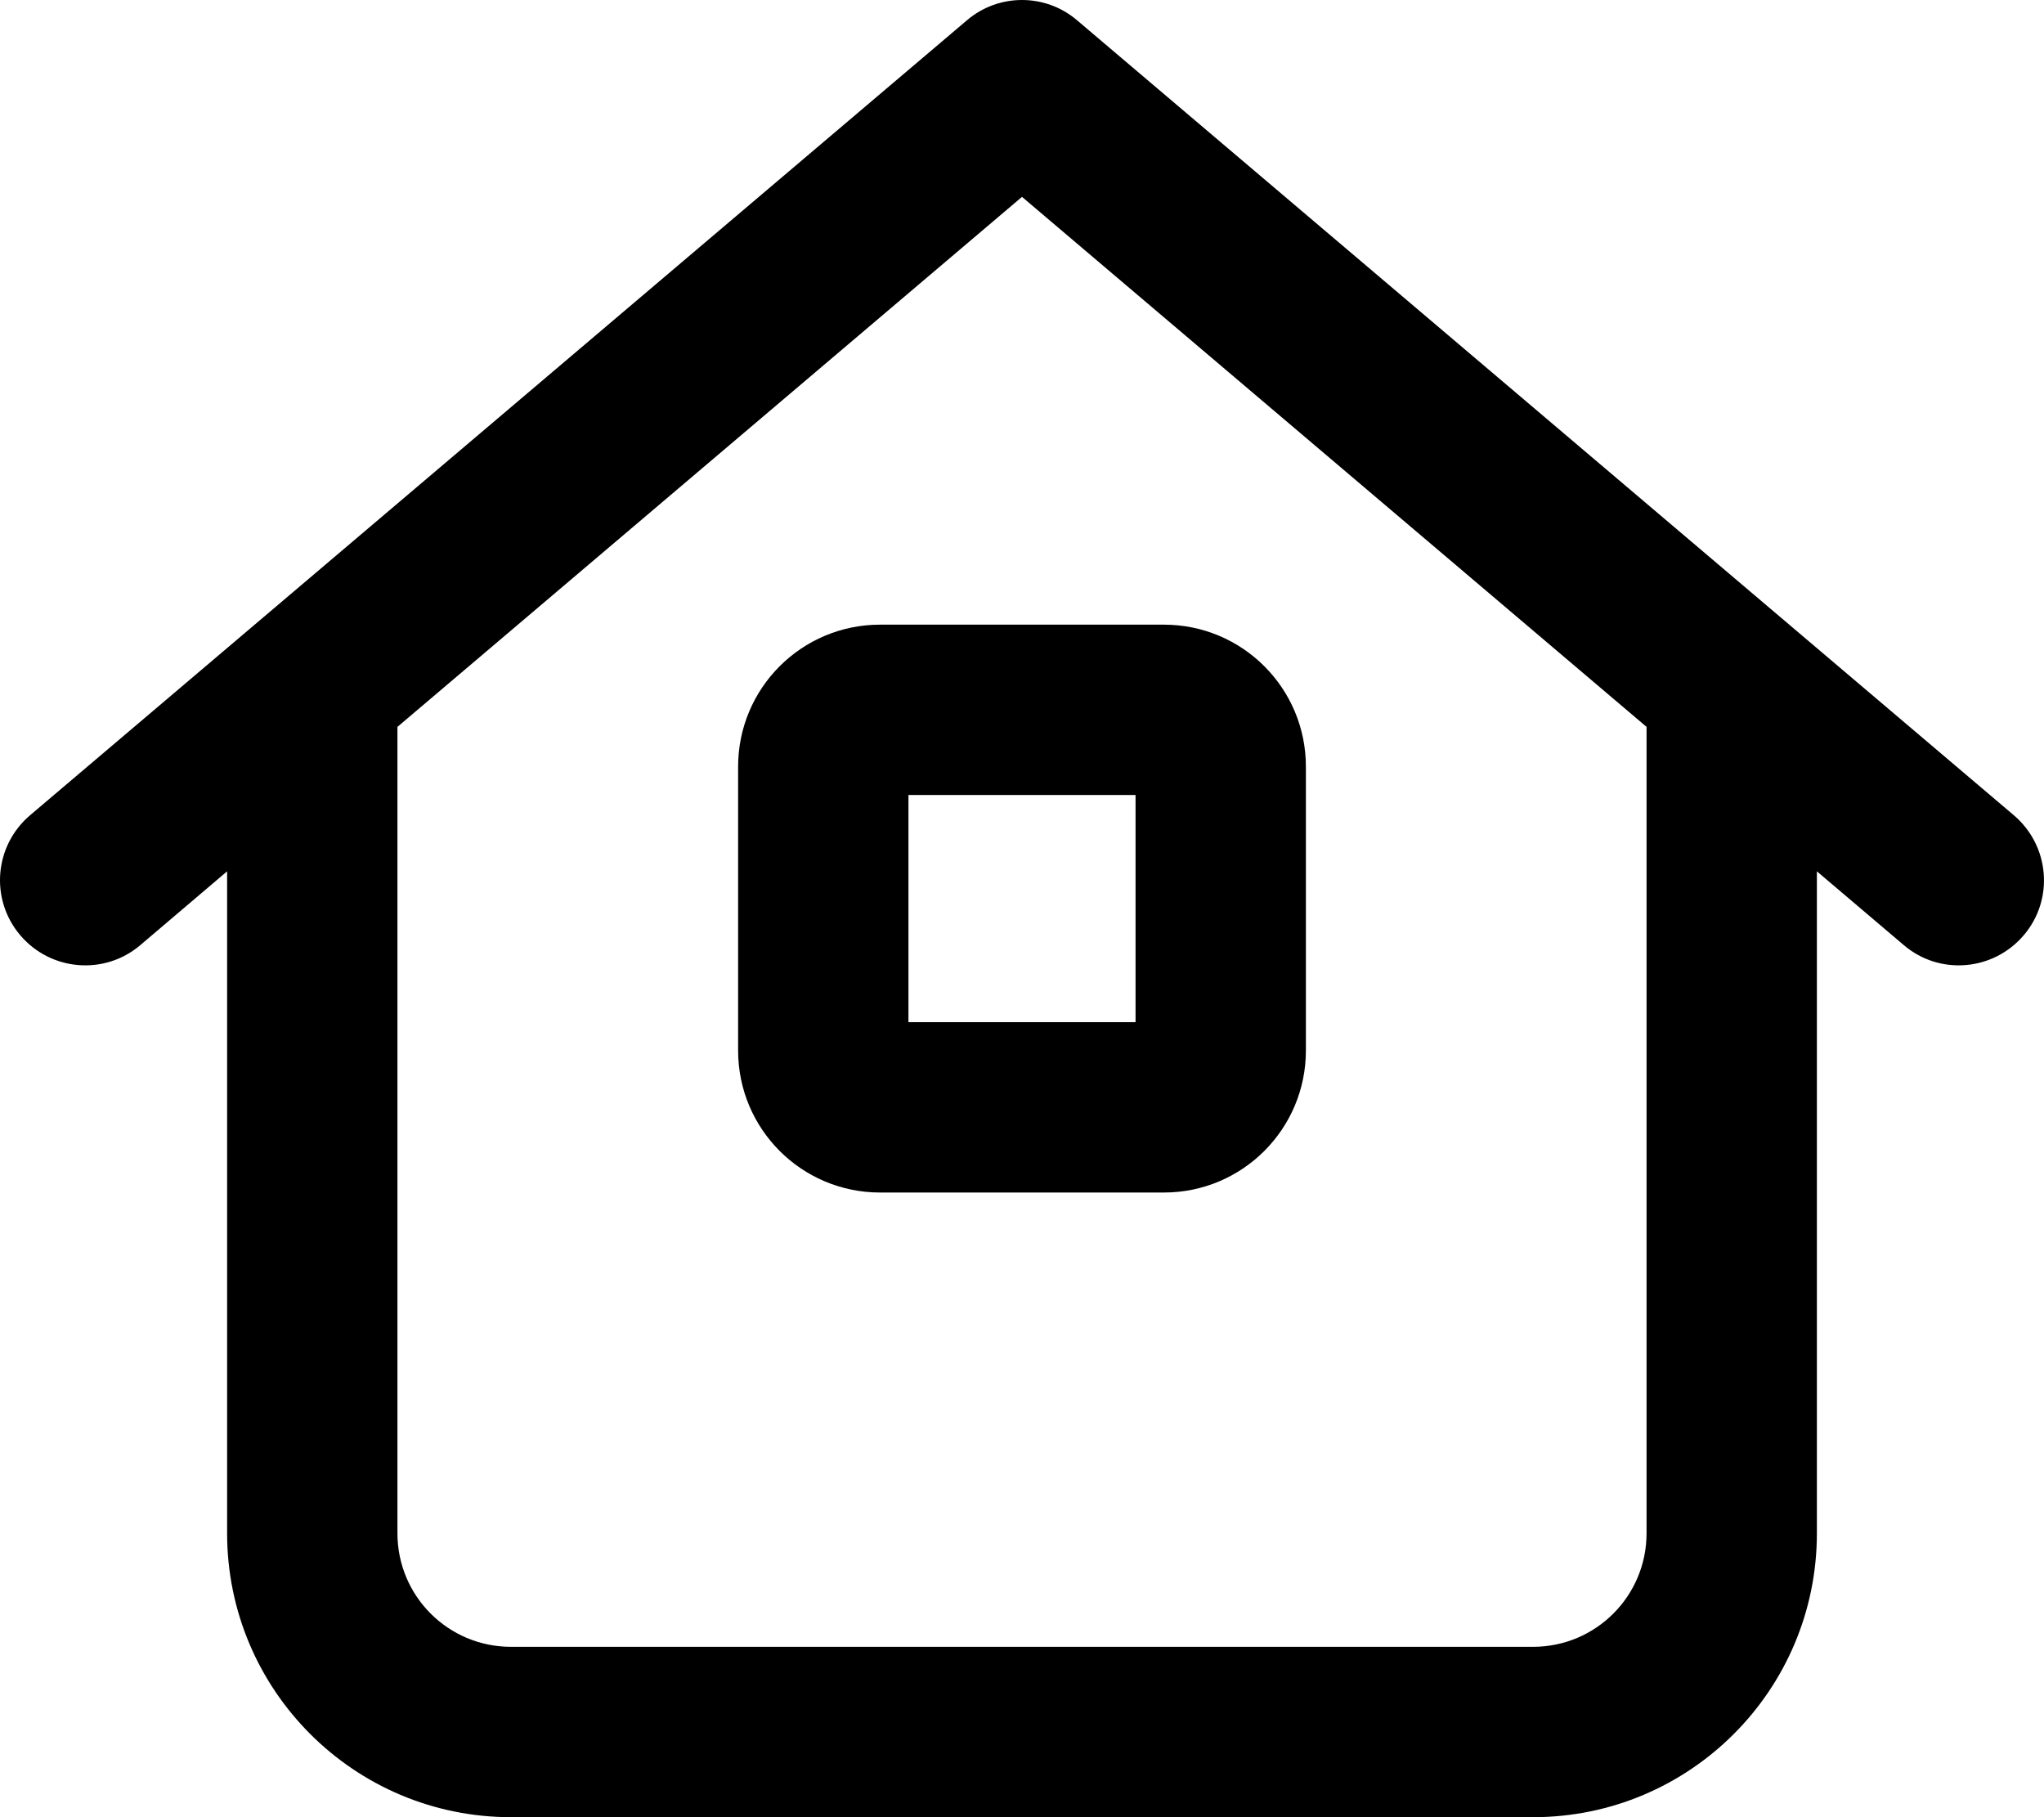<svg xmlns="http://www.w3.org/2000/svg" viewBox="0 0 576 512"><!--! Font Awesome Pro 6.1.1 by @fontawesome - https://fontawesome.com License - https://fontawesome.com/license (Commercial License) Copyright 2022 Fonticons, Inc.--><path d="M208 216c0-22.1 17.9-40 40-40h80c22.1 0 40 17.9 40 40v80c0 22.1-17.9 40-40 40h-80c-22.1 0-40-17.9-40-40v-80zm112 72v-64h-64v64h64zm247.5-58.3c10.1 8.6 11.4 23.7 2.8 33.8-8.6 10.1-23.7 11.4-33.8 2.8L512 245.5V432c0 44.2-35.8 80-80 80H144c-44.18 0-80-35.8-80-80V245.5l-24.47 20.8c-10.11 8.6-25.25 7.3-33.83-2.8-8.576-10.1-7.334-25.2 2.773-33.8L272.5 5.7c8.9-7.6 22.1-7.6 31 0l264 224zM144 464h288c17.7 0 32-14.3 32-32V204.8L288 55.47 112 204.8V432c0 17.7 14.3 32 32 32z"/></svg>